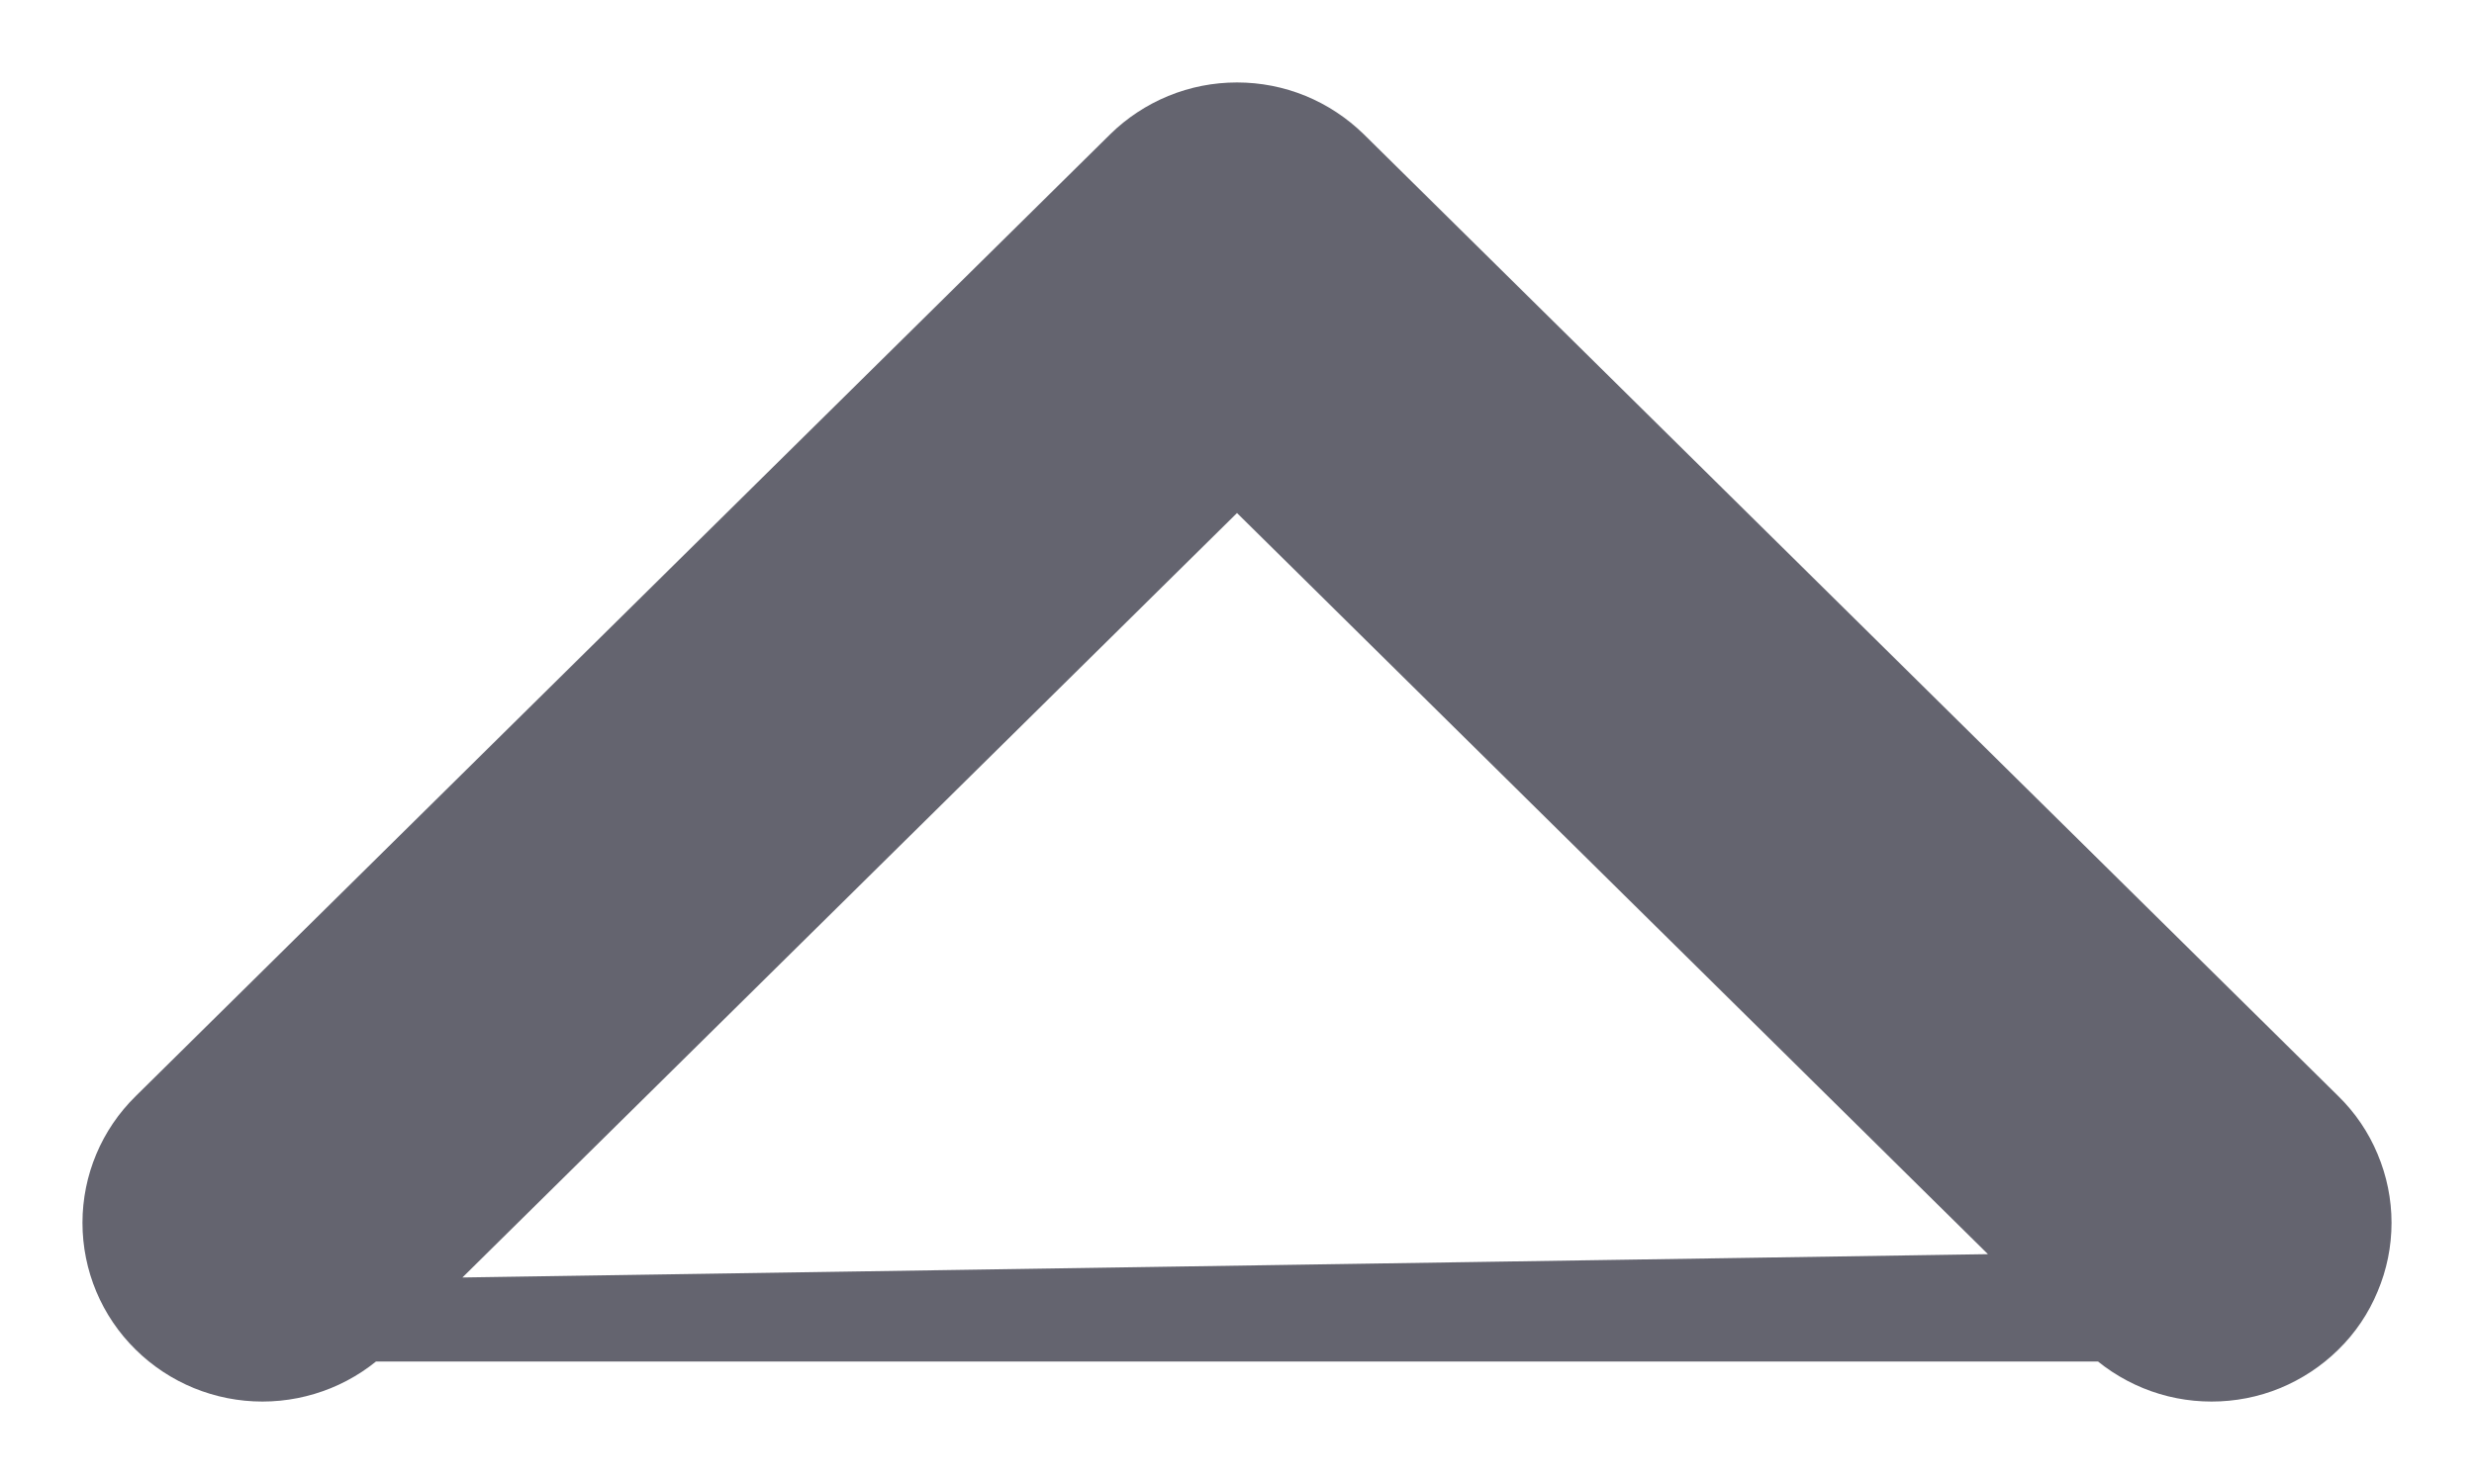 <svg width="15" height="9" viewBox="0 0 15 9" fill="none" xmlns="http://www.w3.org/2000/svg">
<path d="M2.185 8.007L2.185 8.007C2.027 8.163 1.813 8.25 1.591 8.25C1.369 8.25 1.156 8.163 0.998 8.007C0.839 7.851 0.75 7.638 0.75 7.416C0.75 7.194 0.839 6.982 0.998 6.826L6.906 0.993C6.906 0.993 6.906 0.993 6.906 0.993C6.984 0.916 7.077 0.855 7.179 0.813C7.281 0.771 7.39 0.75 7.5 0.75C7.61 0.75 7.719 0.771 7.821 0.813C7.923 0.855 8.015 0.916 8.094 0.993C8.094 0.993 8.094 0.993 8.094 0.993L14.002 6.826C14.002 6.826 14.002 6.826 14.002 6.826C14.081 6.903 14.143 6.995 14.185 7.096C14.228 7.198 14.25 7.306 14.25 7.416C14.25 7.526 14.228 7.635 14.185 7.736C14.143 7.838 14.081 7.93 14.002 8.007M2.185 8.007L13.827 7.829M2.185 8.007L7.5 2.76M2.185 8.007L12.815 8.007L7.5 2.76M14.002 8.007L13.827 7.829M14.002 8.007C14.002 8.007 14.002 8.007 14.002 8.007L13.827 7.829M14.002 8.007C13.924 8.084 13.831 8.145 13.73 8.187C13.628 8.229 13.519 8.25 13.409 8.25C13.299 8.25 13.19 8.229 13.088 8.187C12.986 8.145 12.893 8.084 12.815 8.007L12.991 7.829C13.046 7.883 13.111 7.926 13.182 7.956C13.254 7.985 13.331 8 13.409 8C13.486 8 13.563 7.985 13.635 7.956C13.707 7.926 13.772 7.883 13.827 7.829M7.5 2.76L7.676 2.586L7.5 2.408L7.324 2.586L7.5 2.76Z" fill="#64646F" stroke="#64646F" stroke-width="0.5"/>
</svg>
